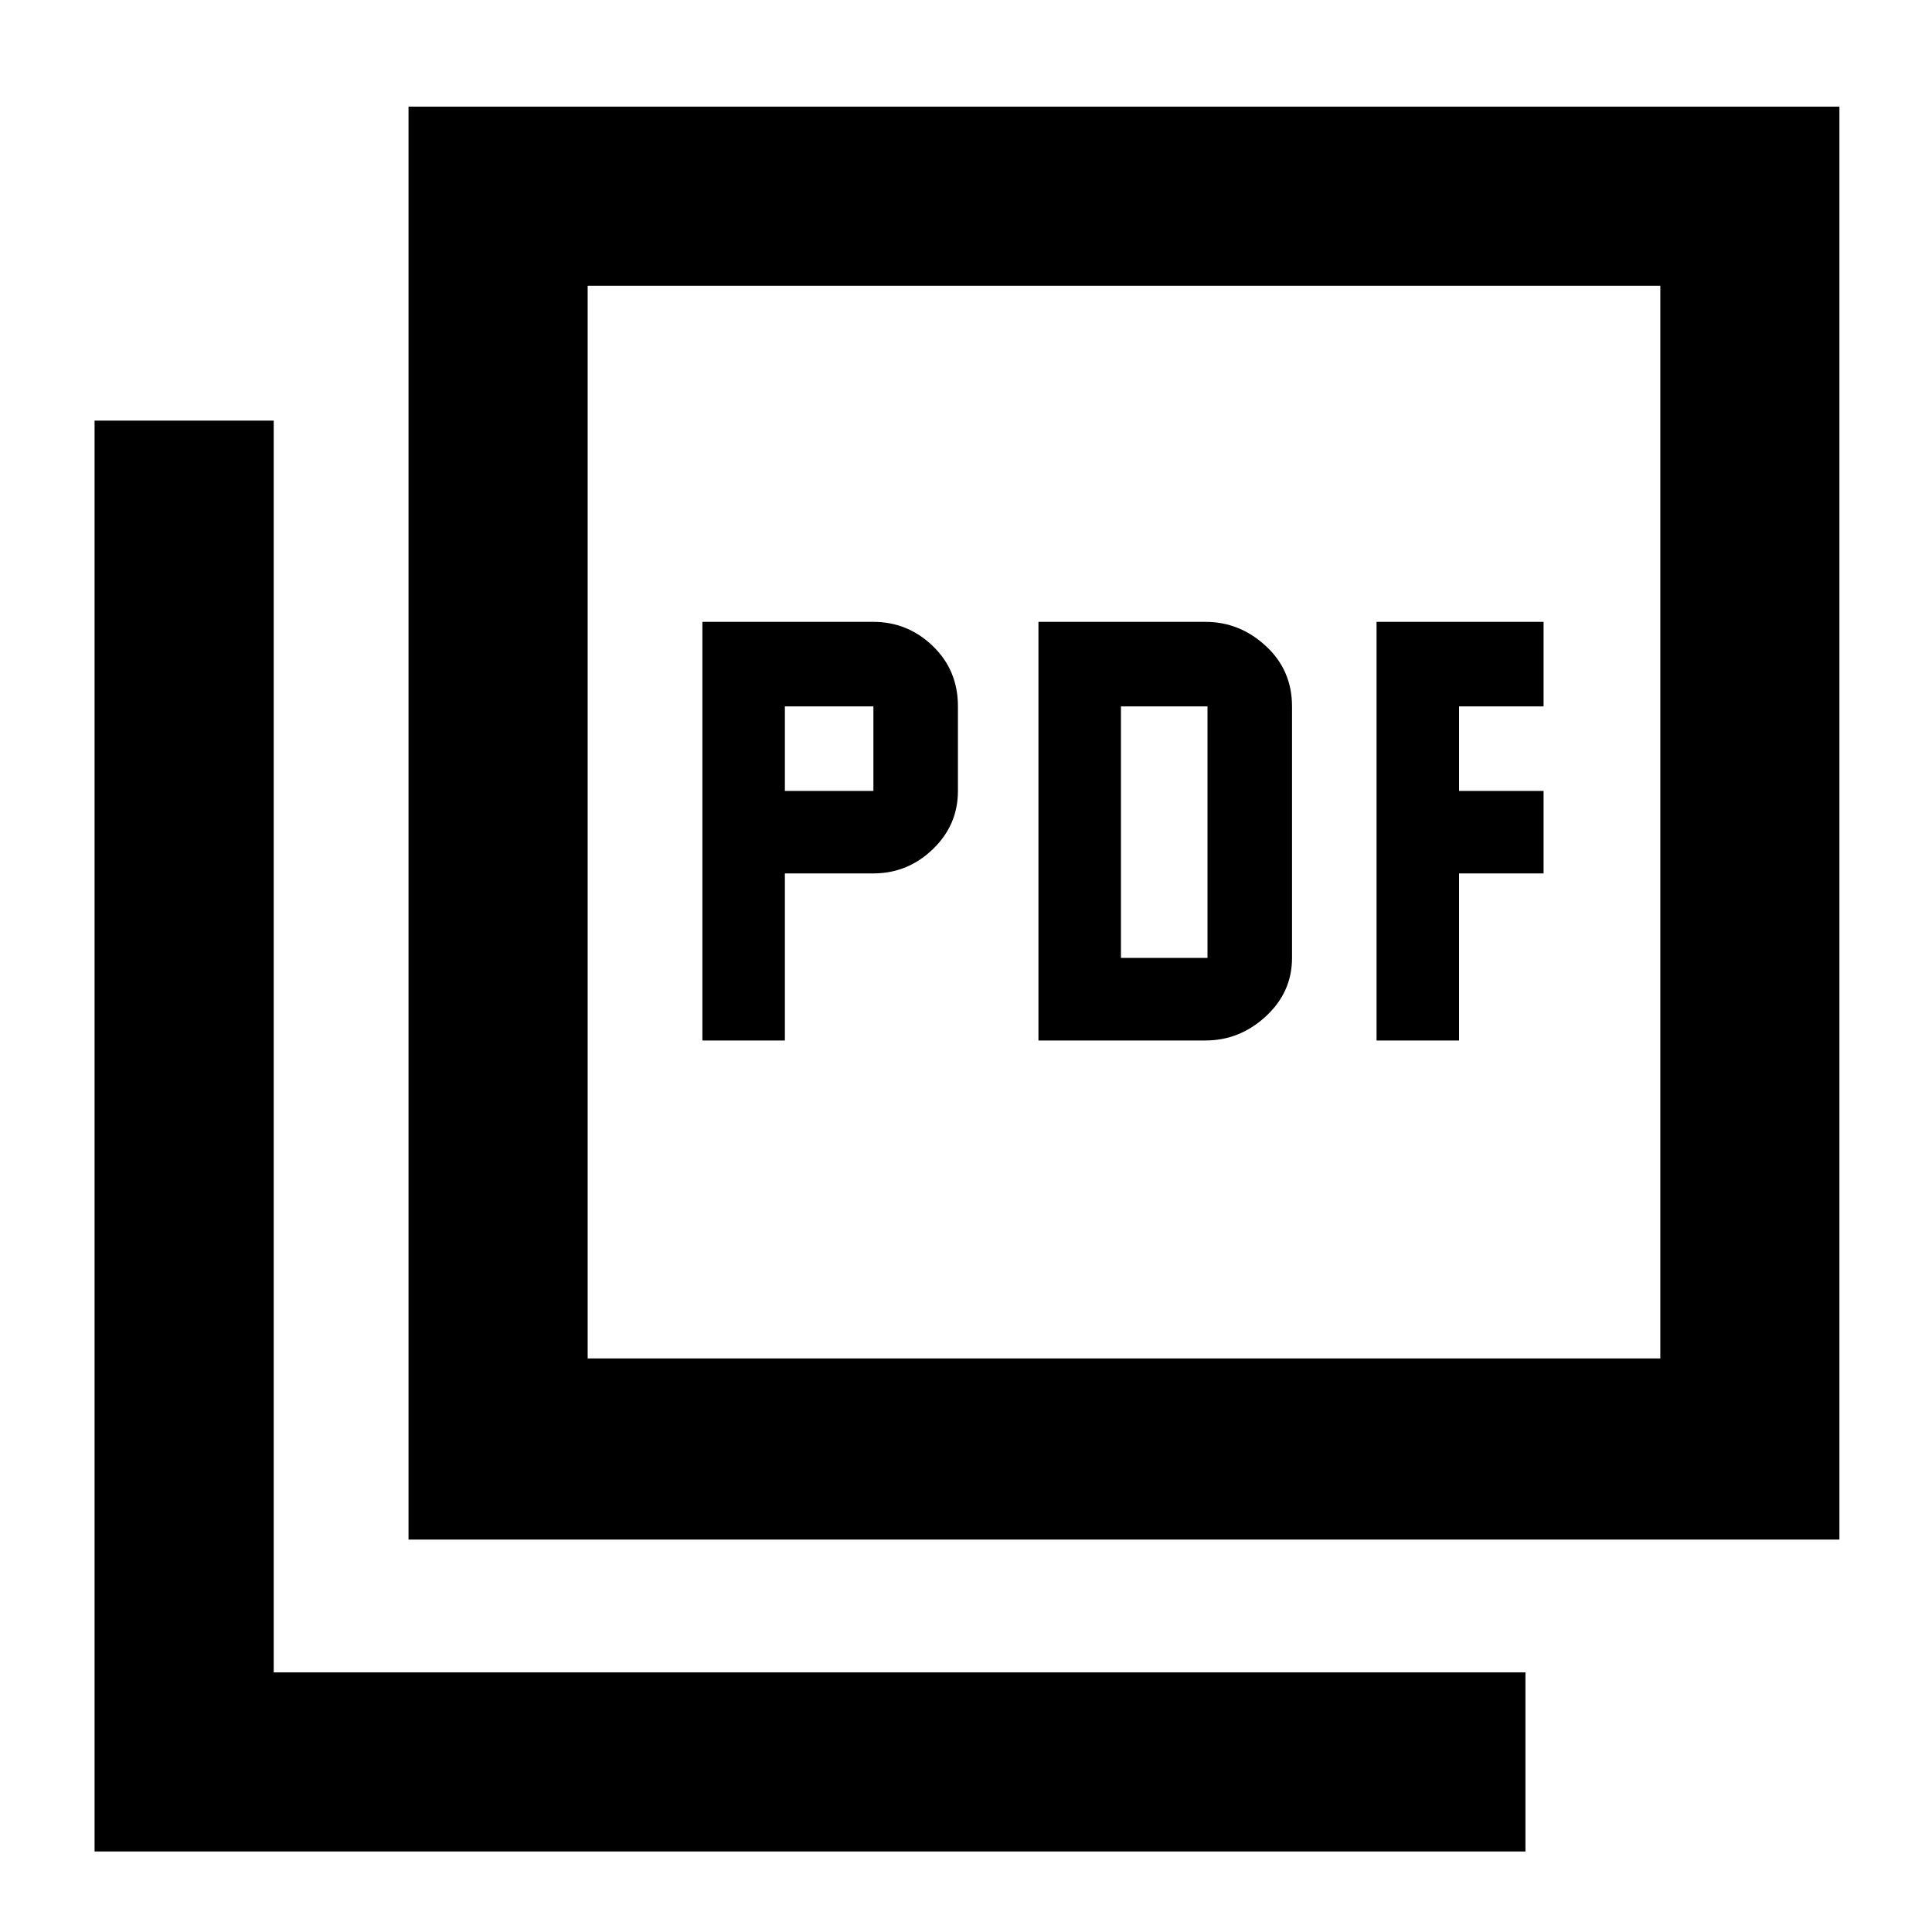 <svg xmlns="http://www.w3.org/2000/svg" height="40" width="40"><path d="M14.542 21.542H16.25V18.083H18.083Q18.792 18.083 19.312 17.583Q19.833 17.083 19.833 16.375V14.625Q19.833 13.875 19.312 13.375Q18.792 12.875 18.083 12.875H14.542ZM16.25 16.375V14.625H18.083V16.375ZM21.5 21.542H24.958Q25.667 21.542 26.208 21.042Q26.75 20.542 26.75 19.833V14.625Q26.75 13.875 26.208 13.375Q25.667 12.875 24.958 12.875H21.5ZM23.208 19.833V14.625H25V19.833ZM28.5 21.542H30.208V18.083H31.958V16.375H30.208V14.625H31.958V12.875H28.5ZM8.458 31.875V2.208H38.083V31.875ZM12.167 28.125H34.375V5.917H12.167ZM1.958 38.333V8.708H5.667V34.625H31.583V38.333ZM12.167 28.125V5.917V28.125Z"/></svg>
